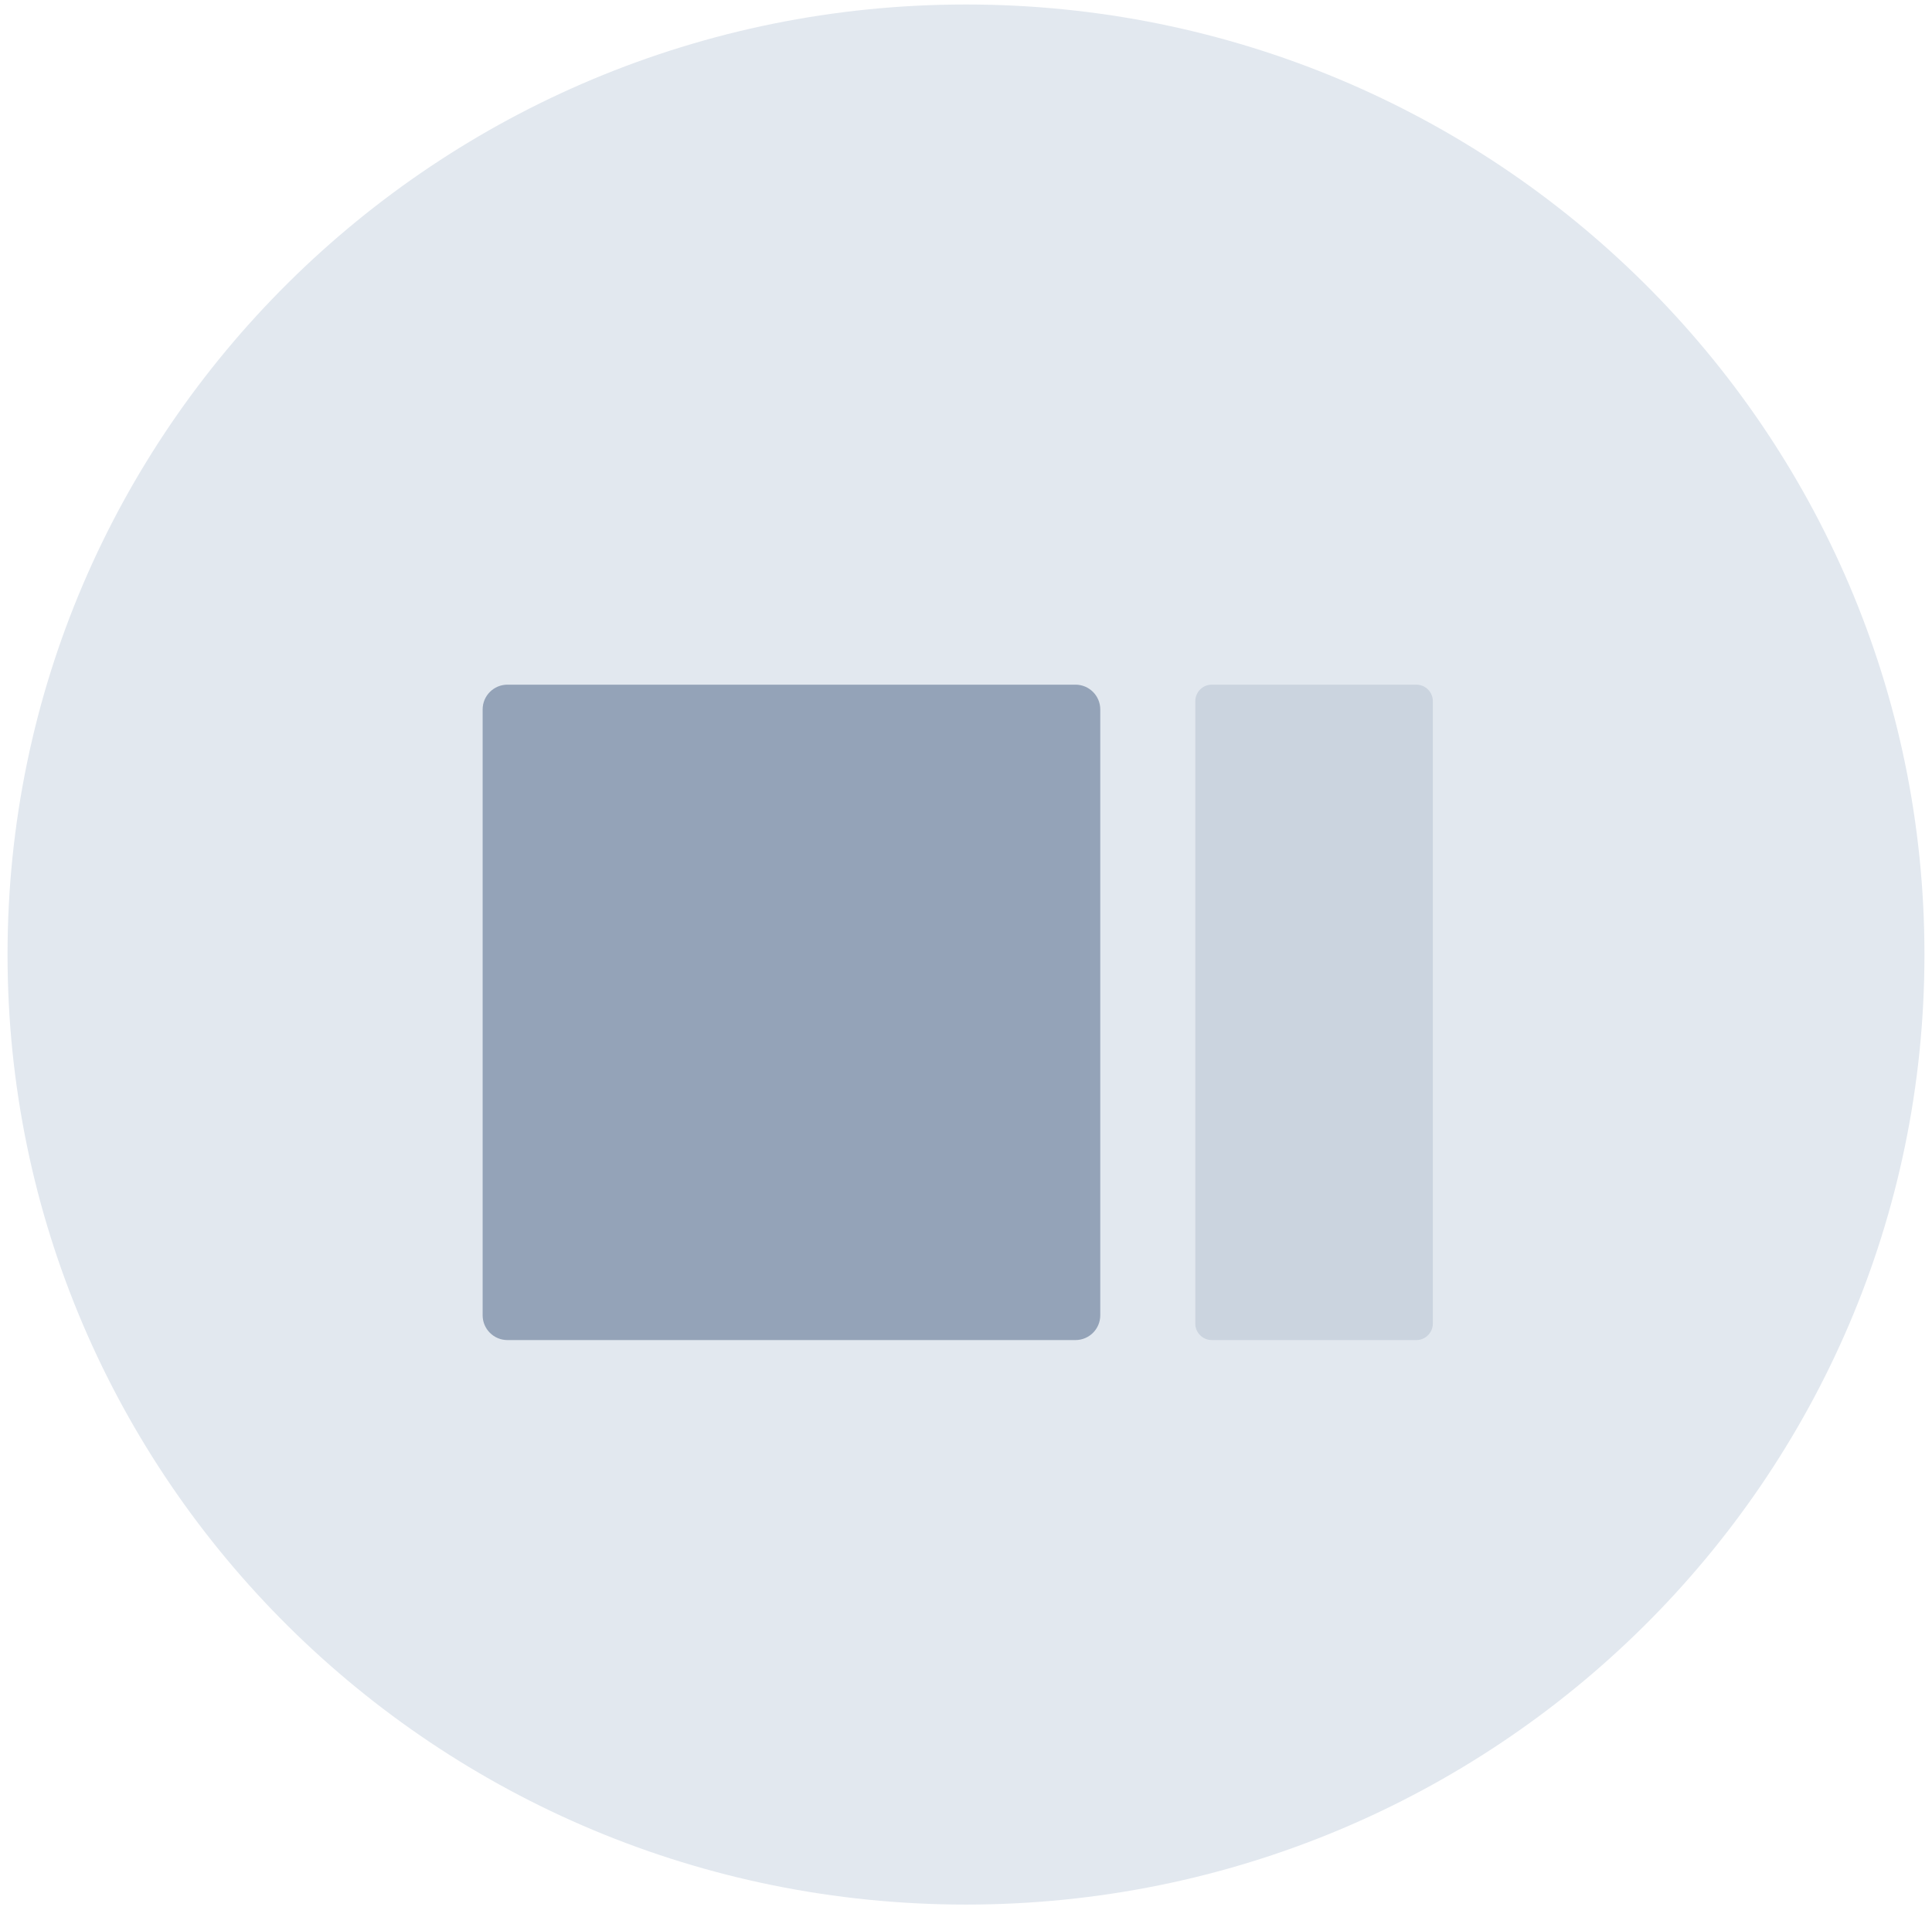 <svg width="129" height="128" viewBox="0 0 129 128" fill="none" xmlns="http://www.w3.org/2000/svg">
<g id="talent-empty.svg" clip-path="url(#clip0_46_1361)">
<path id="Vector" d="M64.5 127.19C99.844 127.19 128.496 98.785 128.496 63.745C128.496 28.705 99.844 0.3 64.5 0.3C29.155 0.3 0.503 28.705 0.503 63.745C0.503 98.785 29.155 127.19 64.5 127.19Z" fill="#E2E8EF"/>
<path id="Vector_2" d="M71.81 45.723H33.881C32.967 45.723 32.226 46.464 32.226 47.378V87.836C32.226 88.75 32.967 89.491 33.881 89.491H71.81C72.724 89.491 73.465 88.75 73.465 87.836V47.378C73.465 46.464 72.724 45.723 71.81 45.723Z" fill="#94A3B8"/>
<path id="Vector_3" opacity="0.3" d="M94.567 45.723H80.913C80.304 45.723 79.81 46.217 79.81 46.826V88.388C79.81 88.997 80.304 89.491 80.913 89.491H94.567C95.177 89.491 95.671 88.997 95.671 88.388V46.826C95.671 46.217 95.177 45.723 94.567 45.723Z" fill="#94A3B8"/>
</g>
<defs>
<clipPath id="clip0_46_1361">
<rect width="127.993" height="126.89" fill="white" transform="translate(0.503 0.3)"/>
</clipPath>
</defs>
</svg>
